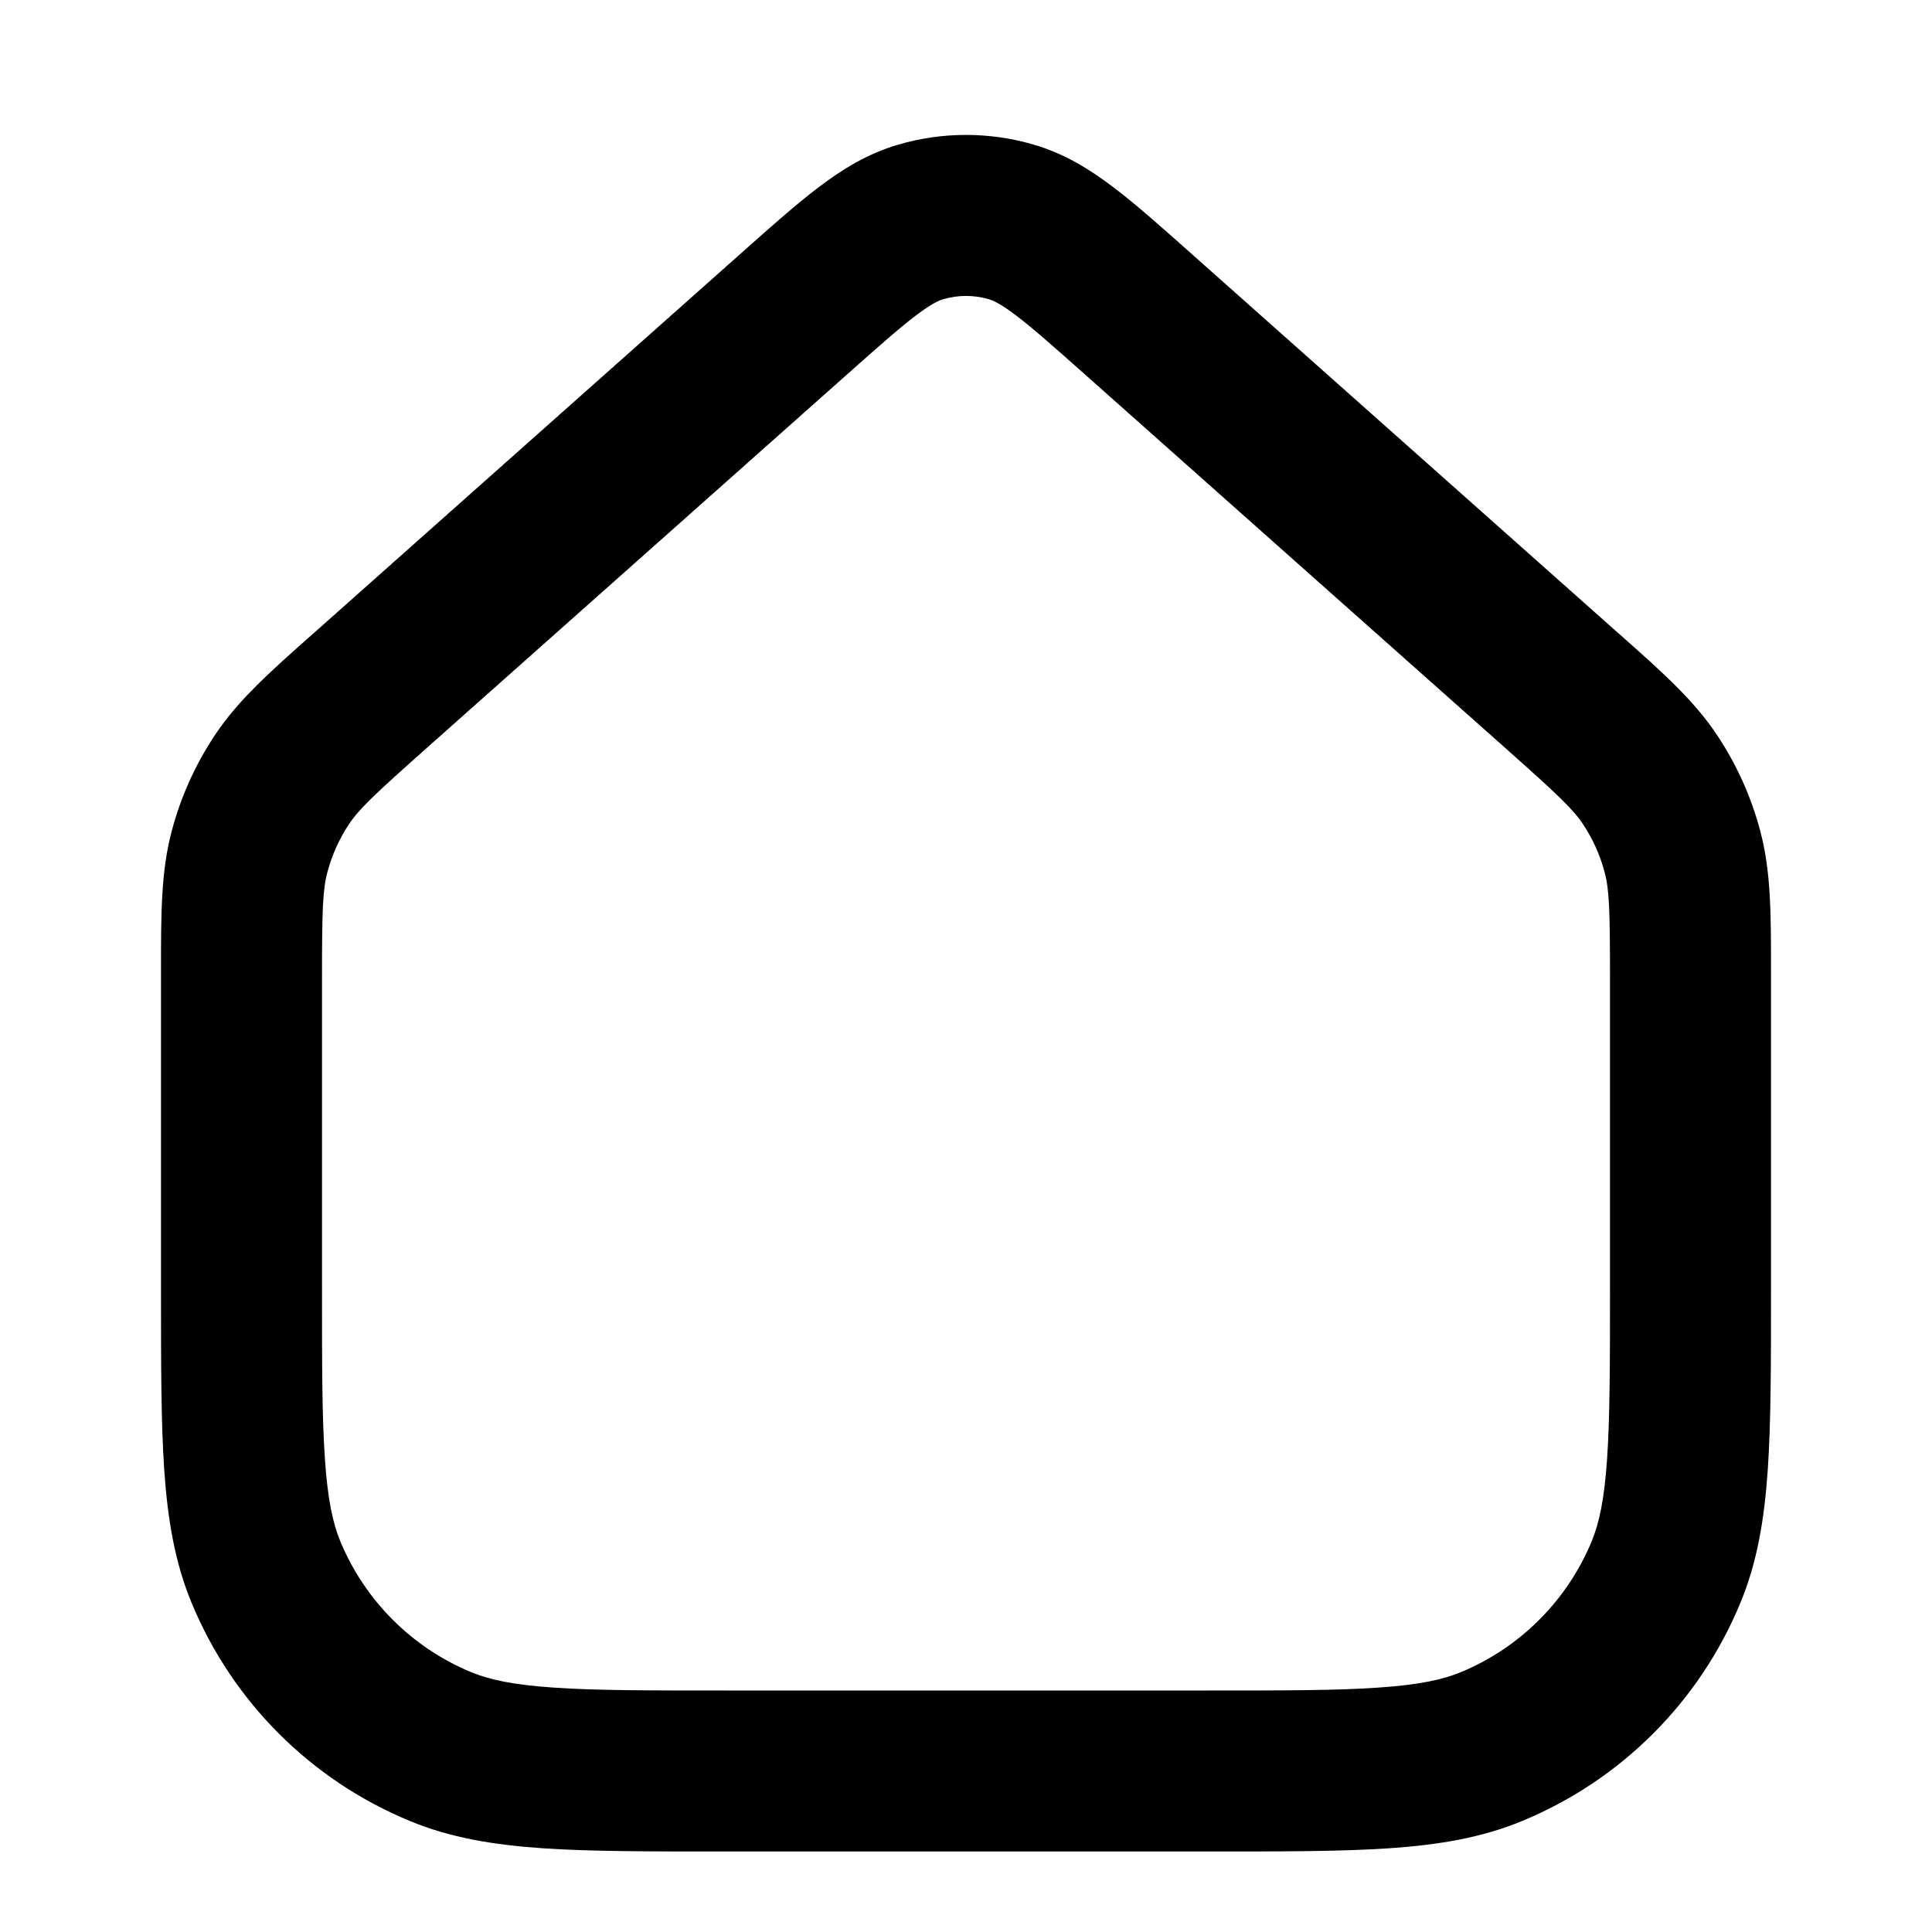 <svg viewBox="0 0 24 24" fill="none" xmlns="http://www.w3.org/2000/svg" transform="rotate(0)"><g id="SVGRepo_bgCarrier" stroke-width="0"></g><g id="SVGRepo_tracerCarrier" stroke-linecap="round" stroke-linejoin="round"></g><g id="SVGRepo_iconCarrier"> <path fill-rule="evenodd" clip-rule="evenodd" d="M12.28 3.716C12.097 3.663 11.903 3.663 11.72 3.716C11.668 3.731 11.575 3.769 11.379 3.918C11.172 4.075 10.919 4.299 10.525 4.649L5.285 9.306C4.643 9.877 4.461 10.05 4.334 10.24C4.213 10.423 4.122 10.625 4.066 10.838C4.008 11.059 4 11.309 4 12.169V16C4 16.946 4 17.605 4.036 18.12C4.07 18.628 4.135 18.923 4.228 19.148C4.533 19.883 5.117 20.467 5.852 20.772C6.077 20.865 6.372 20.93 6.879 20.964C7.395 21 8.054 21 9 21H15C15.945 21 16.605 21 17.12 20.964C17.627 20.93 17.923 20.865 18.148 20.772C18.883 20.467 19.467 19.883 19.772 19.148C19.865 18.923 19.93 18.628 19.964 18.12C19.999 17.605 20 16.946 20 16V12.169C20 11.309 19.992 11.059 19.934 10.838C19.878 10.625 19.787 10.423 19.666 10.24C19.539 10.05 19.357 9.877 18.715 9.306L13.475 4.649C13.081 4.299 12.828 4.075 12.621 3.918C12.425 3.769 12.332 3.731 12.28 3.716ZM11.161 1.796C11.709 1.636 12.291 1.636 12.839 1.796C13.219 1.906 13.534 2.101 13.828 2.324C14.105 2.533 14.417 2.811 14.776 3.13L20.043 7.812C20.072 7.837 20.099 7.862 20.127 7.886C20.649 8.349 21.043 8.699 21.331 9.133C21.575 9.499 21.756 9.903 21.868 10.329C22.001 10.832 22 11.359 22 12.057C22 12.094 22 12.131 22 12.169V16.035C22 16.937 22 17.665 21.96 18.257C21.918 18.865 21.831 19.404 21.619 19.913C21.112 21.139 20.139 22.112 18.913 22.619C18.404 22.831 17.865 22.918 17.257 22.96C16.665 23 15.937 23 15.036 23H8.964C8.063 23 7.335 23 6.743 22.96C6.135 22.918 5.596 22.831 5.087 22.619C3.861 22.112 2.888 21.139 2.381 19.913C2.169 19.404 2.082 18.865 2.04 18.257C2 17.665 2 16.937 2 16.035L2 12.169C2 12.131 2 12.094 2 12.057C2 11.359 1.999 10.832 2.132 10.329C2.244 9.903 2.425 9.499 2.669 9.133C2.957 8.699 3.351 8.349 3.873 7.886C3.9 7.862 3.928 7.837 3.957 7.812L9.224 3.13C9.583 2.811 9.895 2.533 10.172 2.324C10.466 2.101 10.781 1.906 11.161 1.796Z" fill="#000000"></path> </g></svg>
